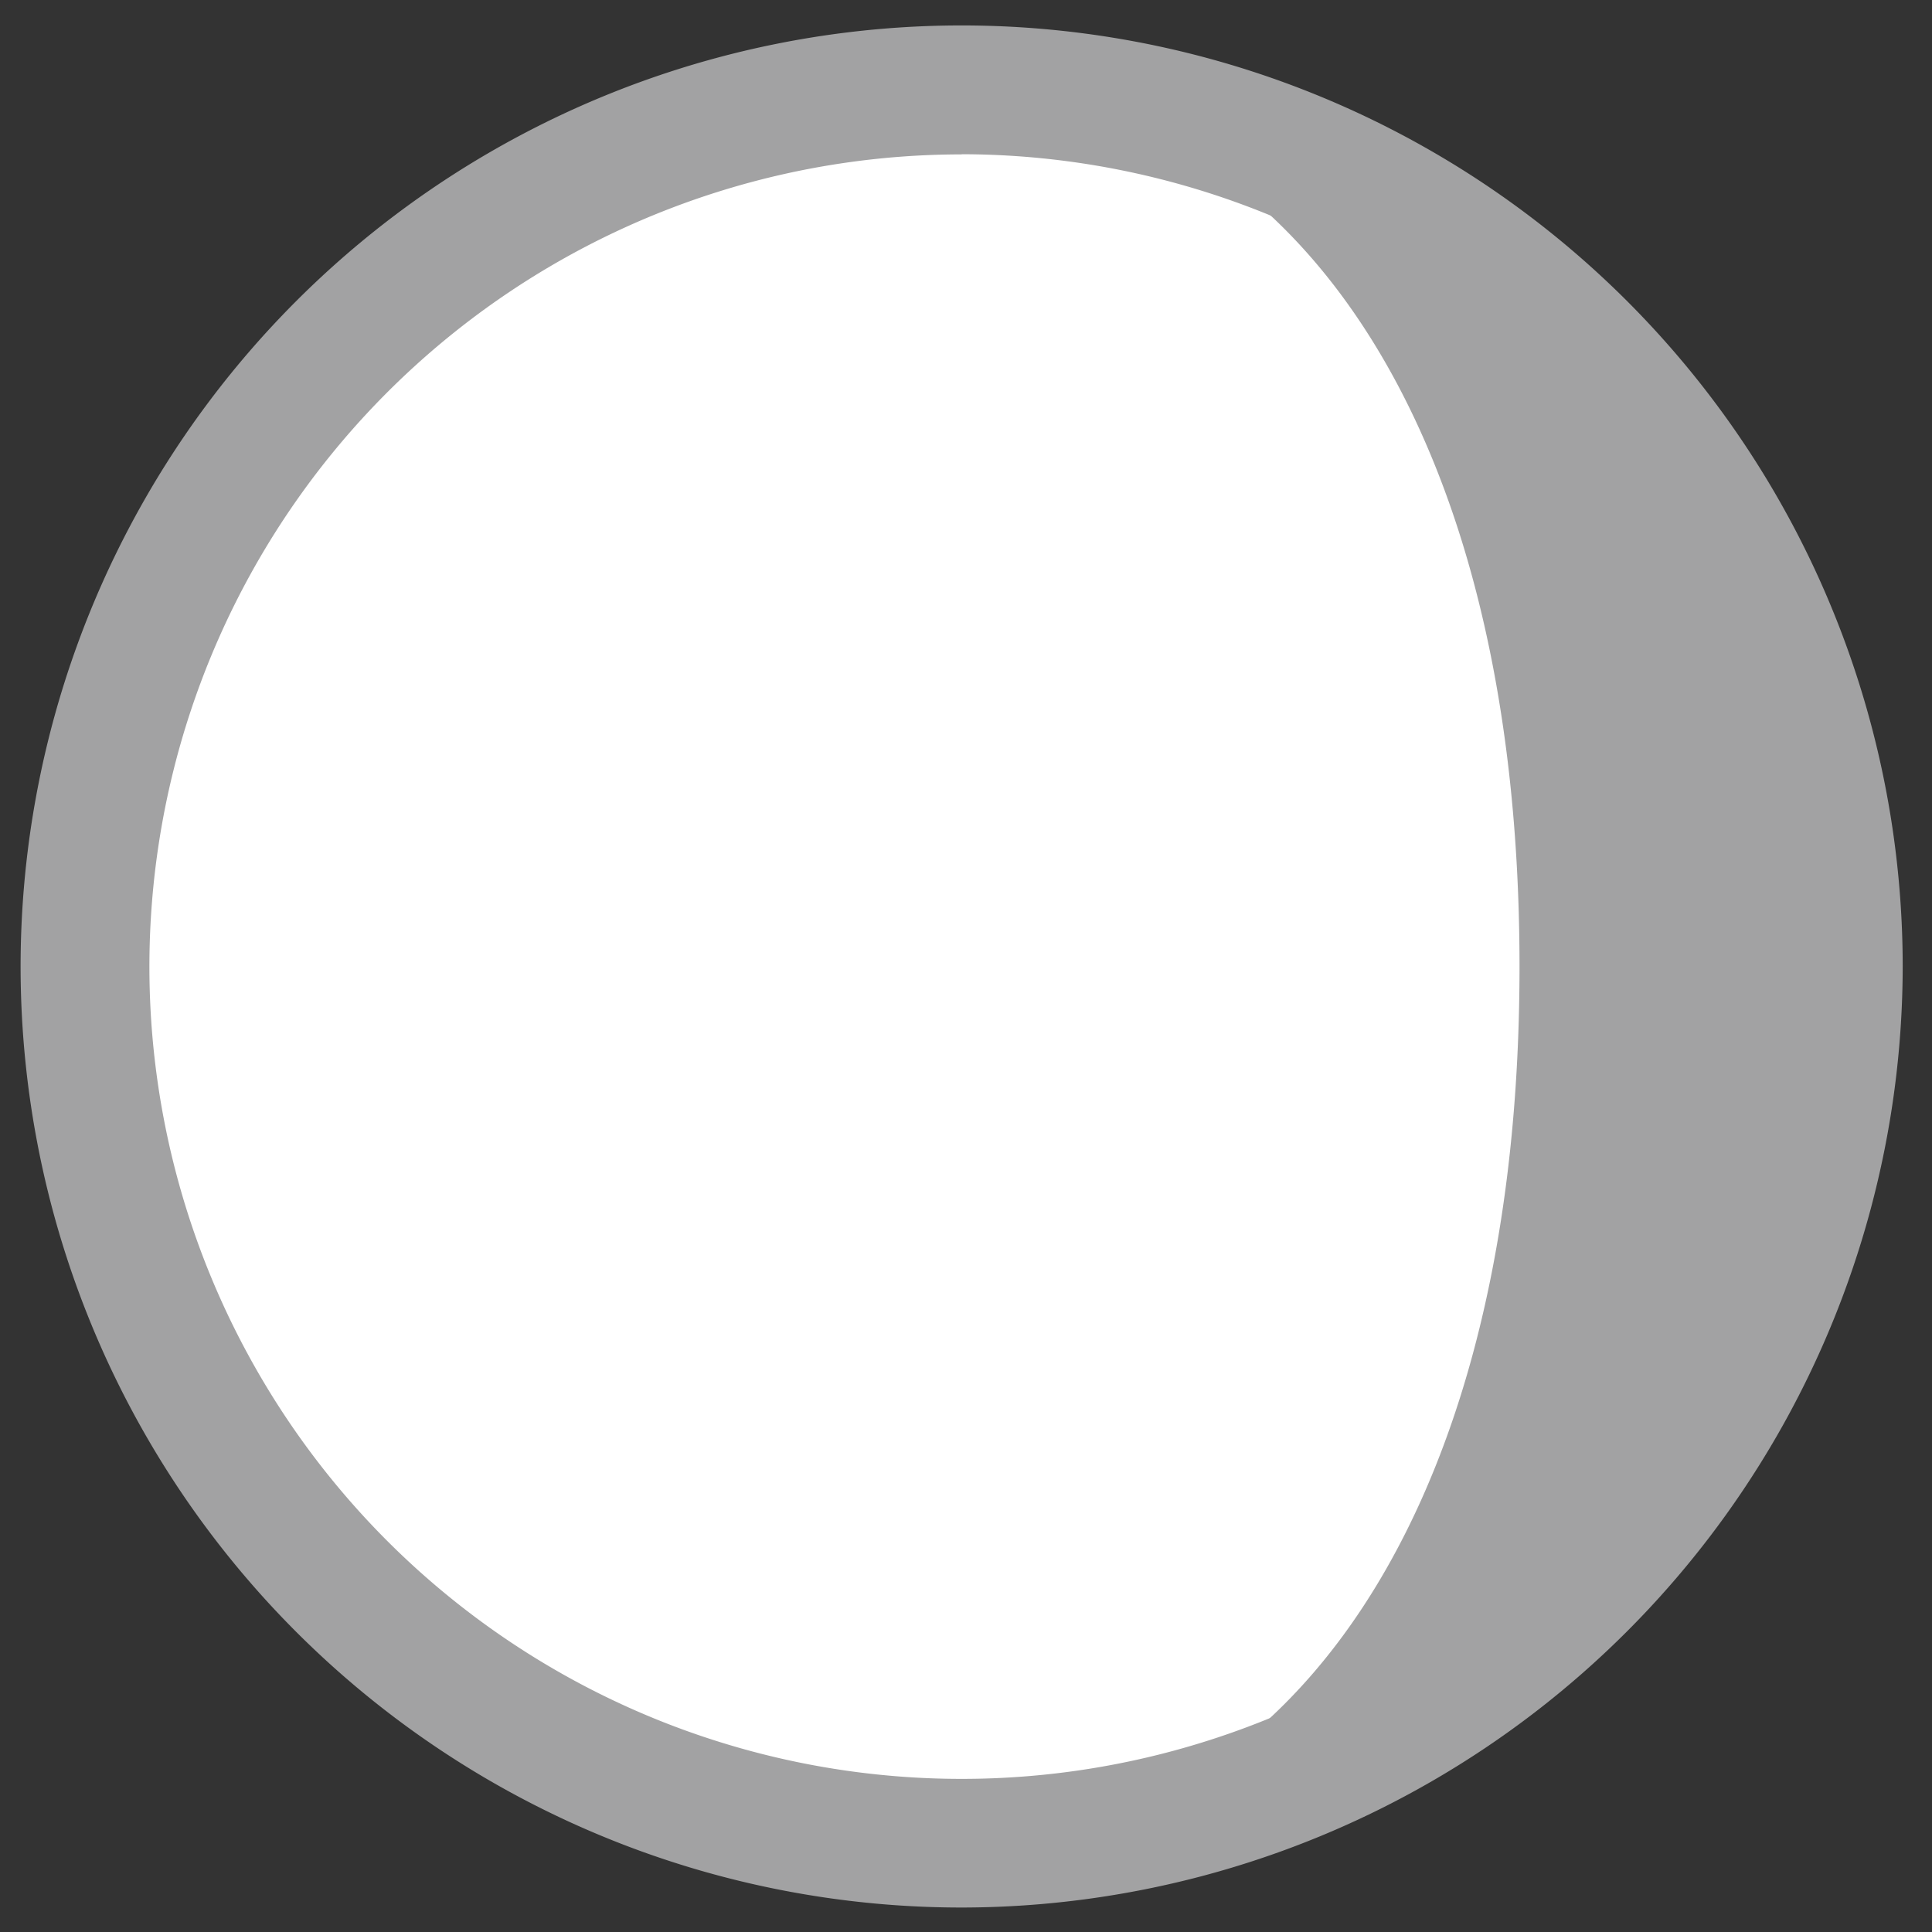 <svg id="Layer_1" data-name="Layer 1" xmlns="http://www.w3.org/2000/svg" viewBox="0 0 120 120"><rect x="0" y="0" width="120" height="120" fill="#333333" stroke="none"/><defs><style>.cls-1{fill:#a2a2a3;}.cls-2{fill:#fff;}</style></defs><title>ic_moon</title><circle class="cls-1" cx="59.73" cy="60.03" r="54.45"/><path class="cls-2" d="M59.73,114.48c18.42,0,34.65-18.25,34.65-54.45S78.15,5.58,59.73,5.58A54.45,54.45,0,1,0,59.73,114.48Z"/><path class="cls-1" d="M59.73,118.48A58.45,58.45,0,1,1,118.18,60,58.51,58.51,0,0,1,59.73,118.48Zm0-108.89A50.45,50.45,0,1,0,110.18,60,50.5,50.5,0,0,0,59.73,9.58Z"/></svg>